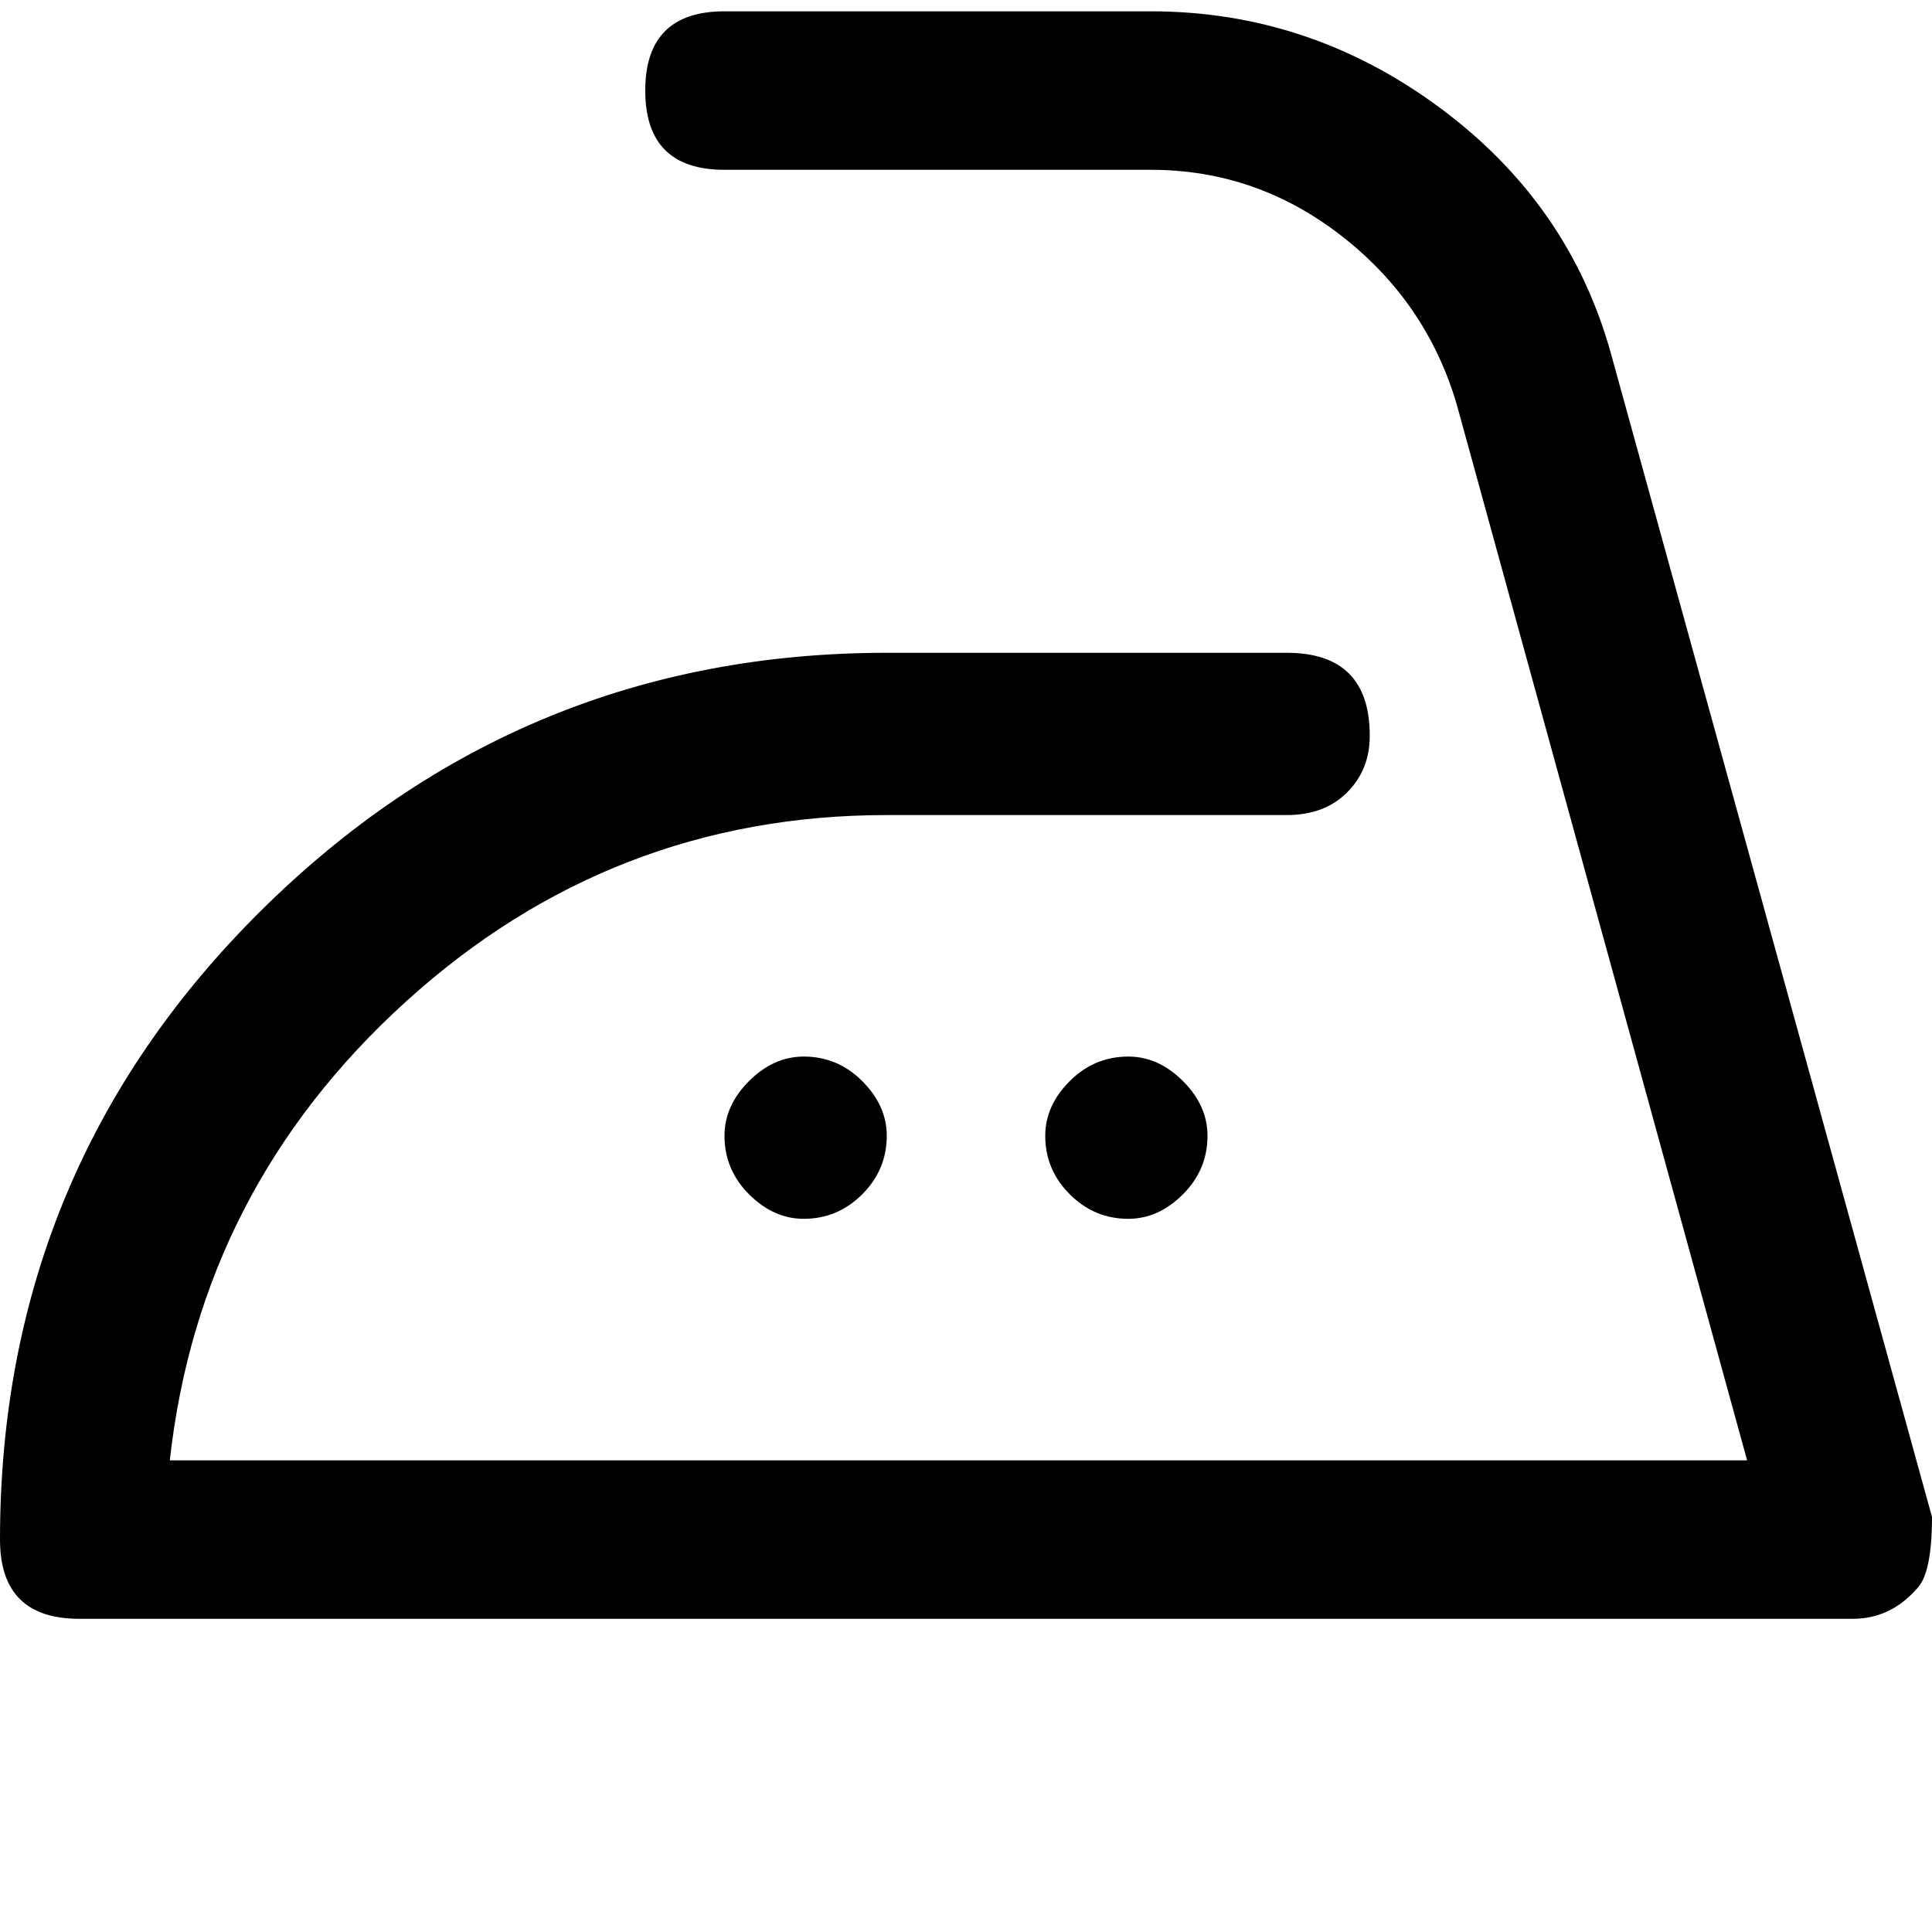 <svg xmlns="http://www.w3.org/2000/svg" version="1.1" viewBox="0 0 512 512" fill="currentColor"><path fill="currentColor" d="M363 195q0-22-22-22H235q-97 0-166 68.5T0 408q0 21 21 21h470q10 0 17-8q4-4 4-19L427 94q-11-40-45.5-65.5T305 3H192q-21 0-21 21t21 21h113q28 0 50.5 17.5T386 107l77 280H45q8-72 62.5-121.5T235 216h106q10 0 16-6t6-15M235 301q0 9-6.5 15.5T213 323q-8 0-14.5-6.5T192 301q0-8 6.5-14.5T213 280q9 0 15.5 6.5T235 301m85 0q0 9-6.5 15.5T299 323q-9 0-15.5-6.5T277 301q0-8 6.5-14.5T299 280q8 0 14.5 6.5T320 301"/></svg>